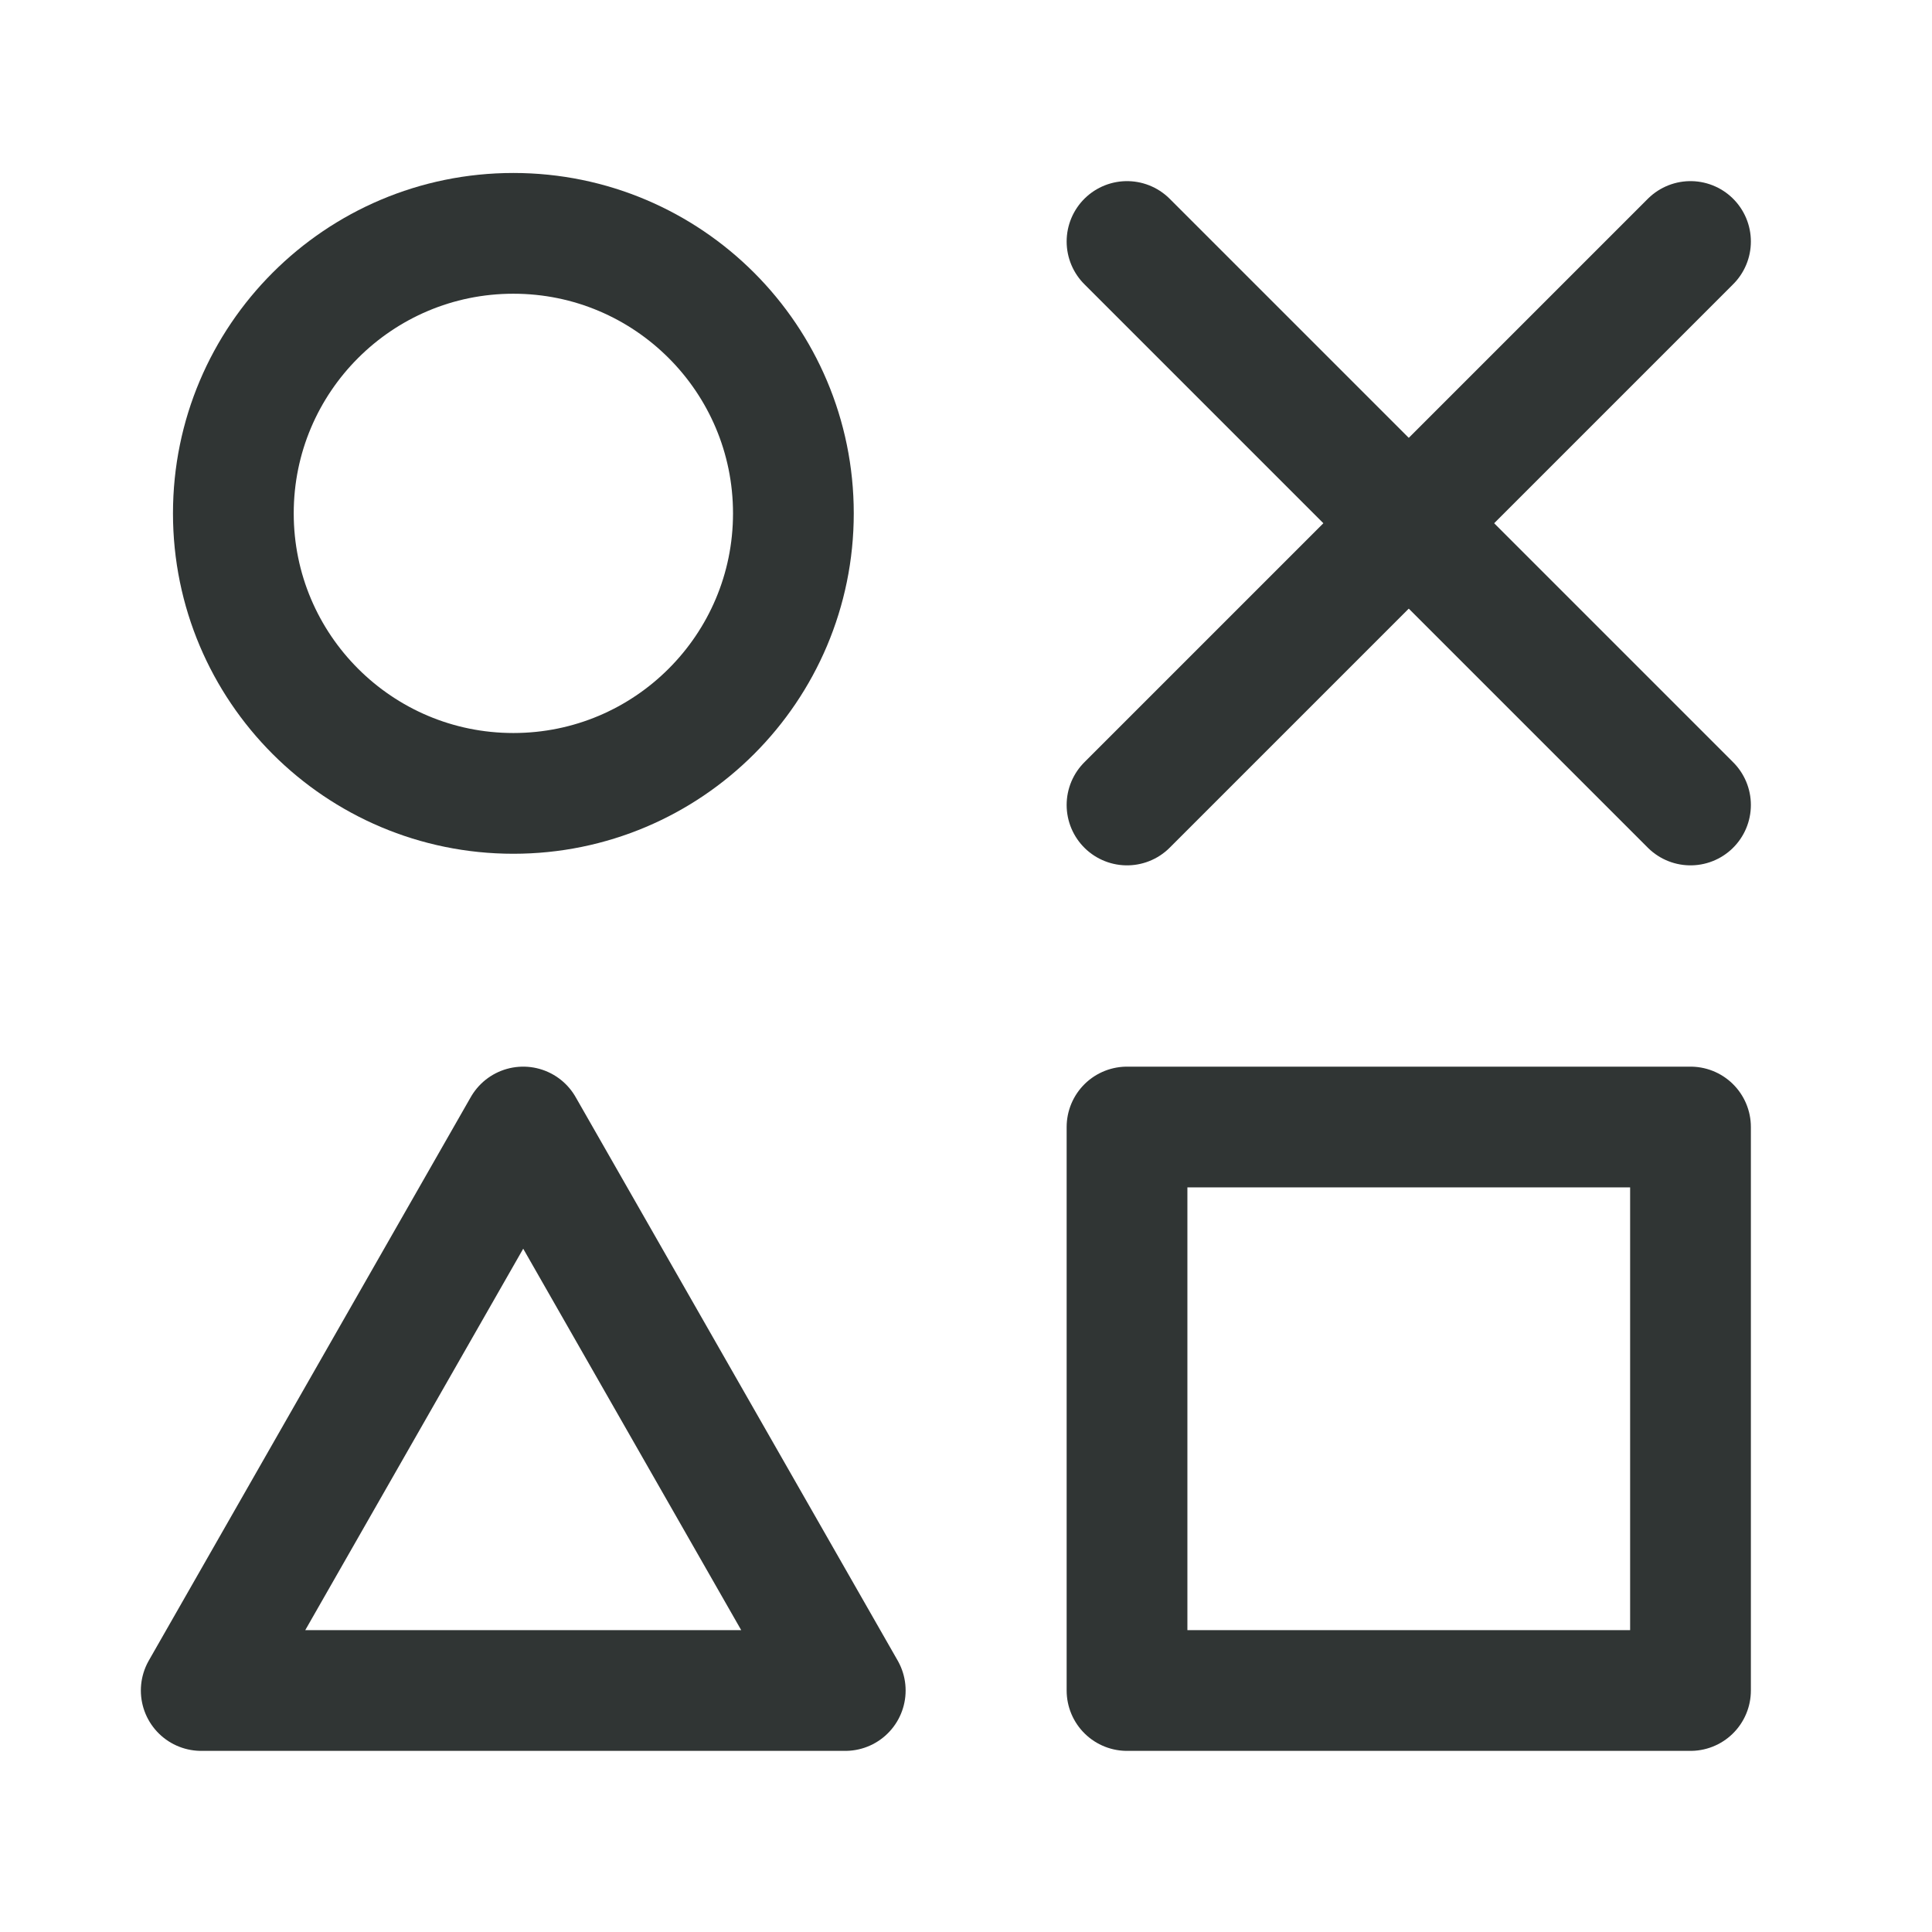 <svg xmlns="http://www.w3.org/2000/svg" width="32" height="32" viewBox="0 0 32 32"><path d="M0,0H32V32H0Z" fill="none"/><circle cx="4.638" cy="4.638" r="4.638" transform="translate(3.865 3.865)" fill="none" stroke="#303534" stroke-linecap="round" stroke-linejoin="round" stroke-width="2"/><path d="M2.5,23.333H13.167L7.833,14Z" transform="translate(0.833 4.667)" fill="none" stroke="#303534" stroke-linecap="round" stroke-linejoin="round" stroke-width="2"/><path d="M14,3l9.333,9.333" transform="translate(4.667 1)" fill="none" stroke="#303534" stroke-linecap="round" stroke-linejoin="round" stroke-width="2"/><path d="M14,12.333,23.333,3" transform="translate(4.667 1)" fill="none" stroke="#303534" stroke-linecap="round" stroke-linejoin="round" stroke-width="2"/><path d="M14,14h9.333v9.333H14Z" transform="translate(4.667 4.667)" fill="none" stroke="#303534" stroke-linecap="round" stroke-linejoin="round" stroke-width="2"/></svg>